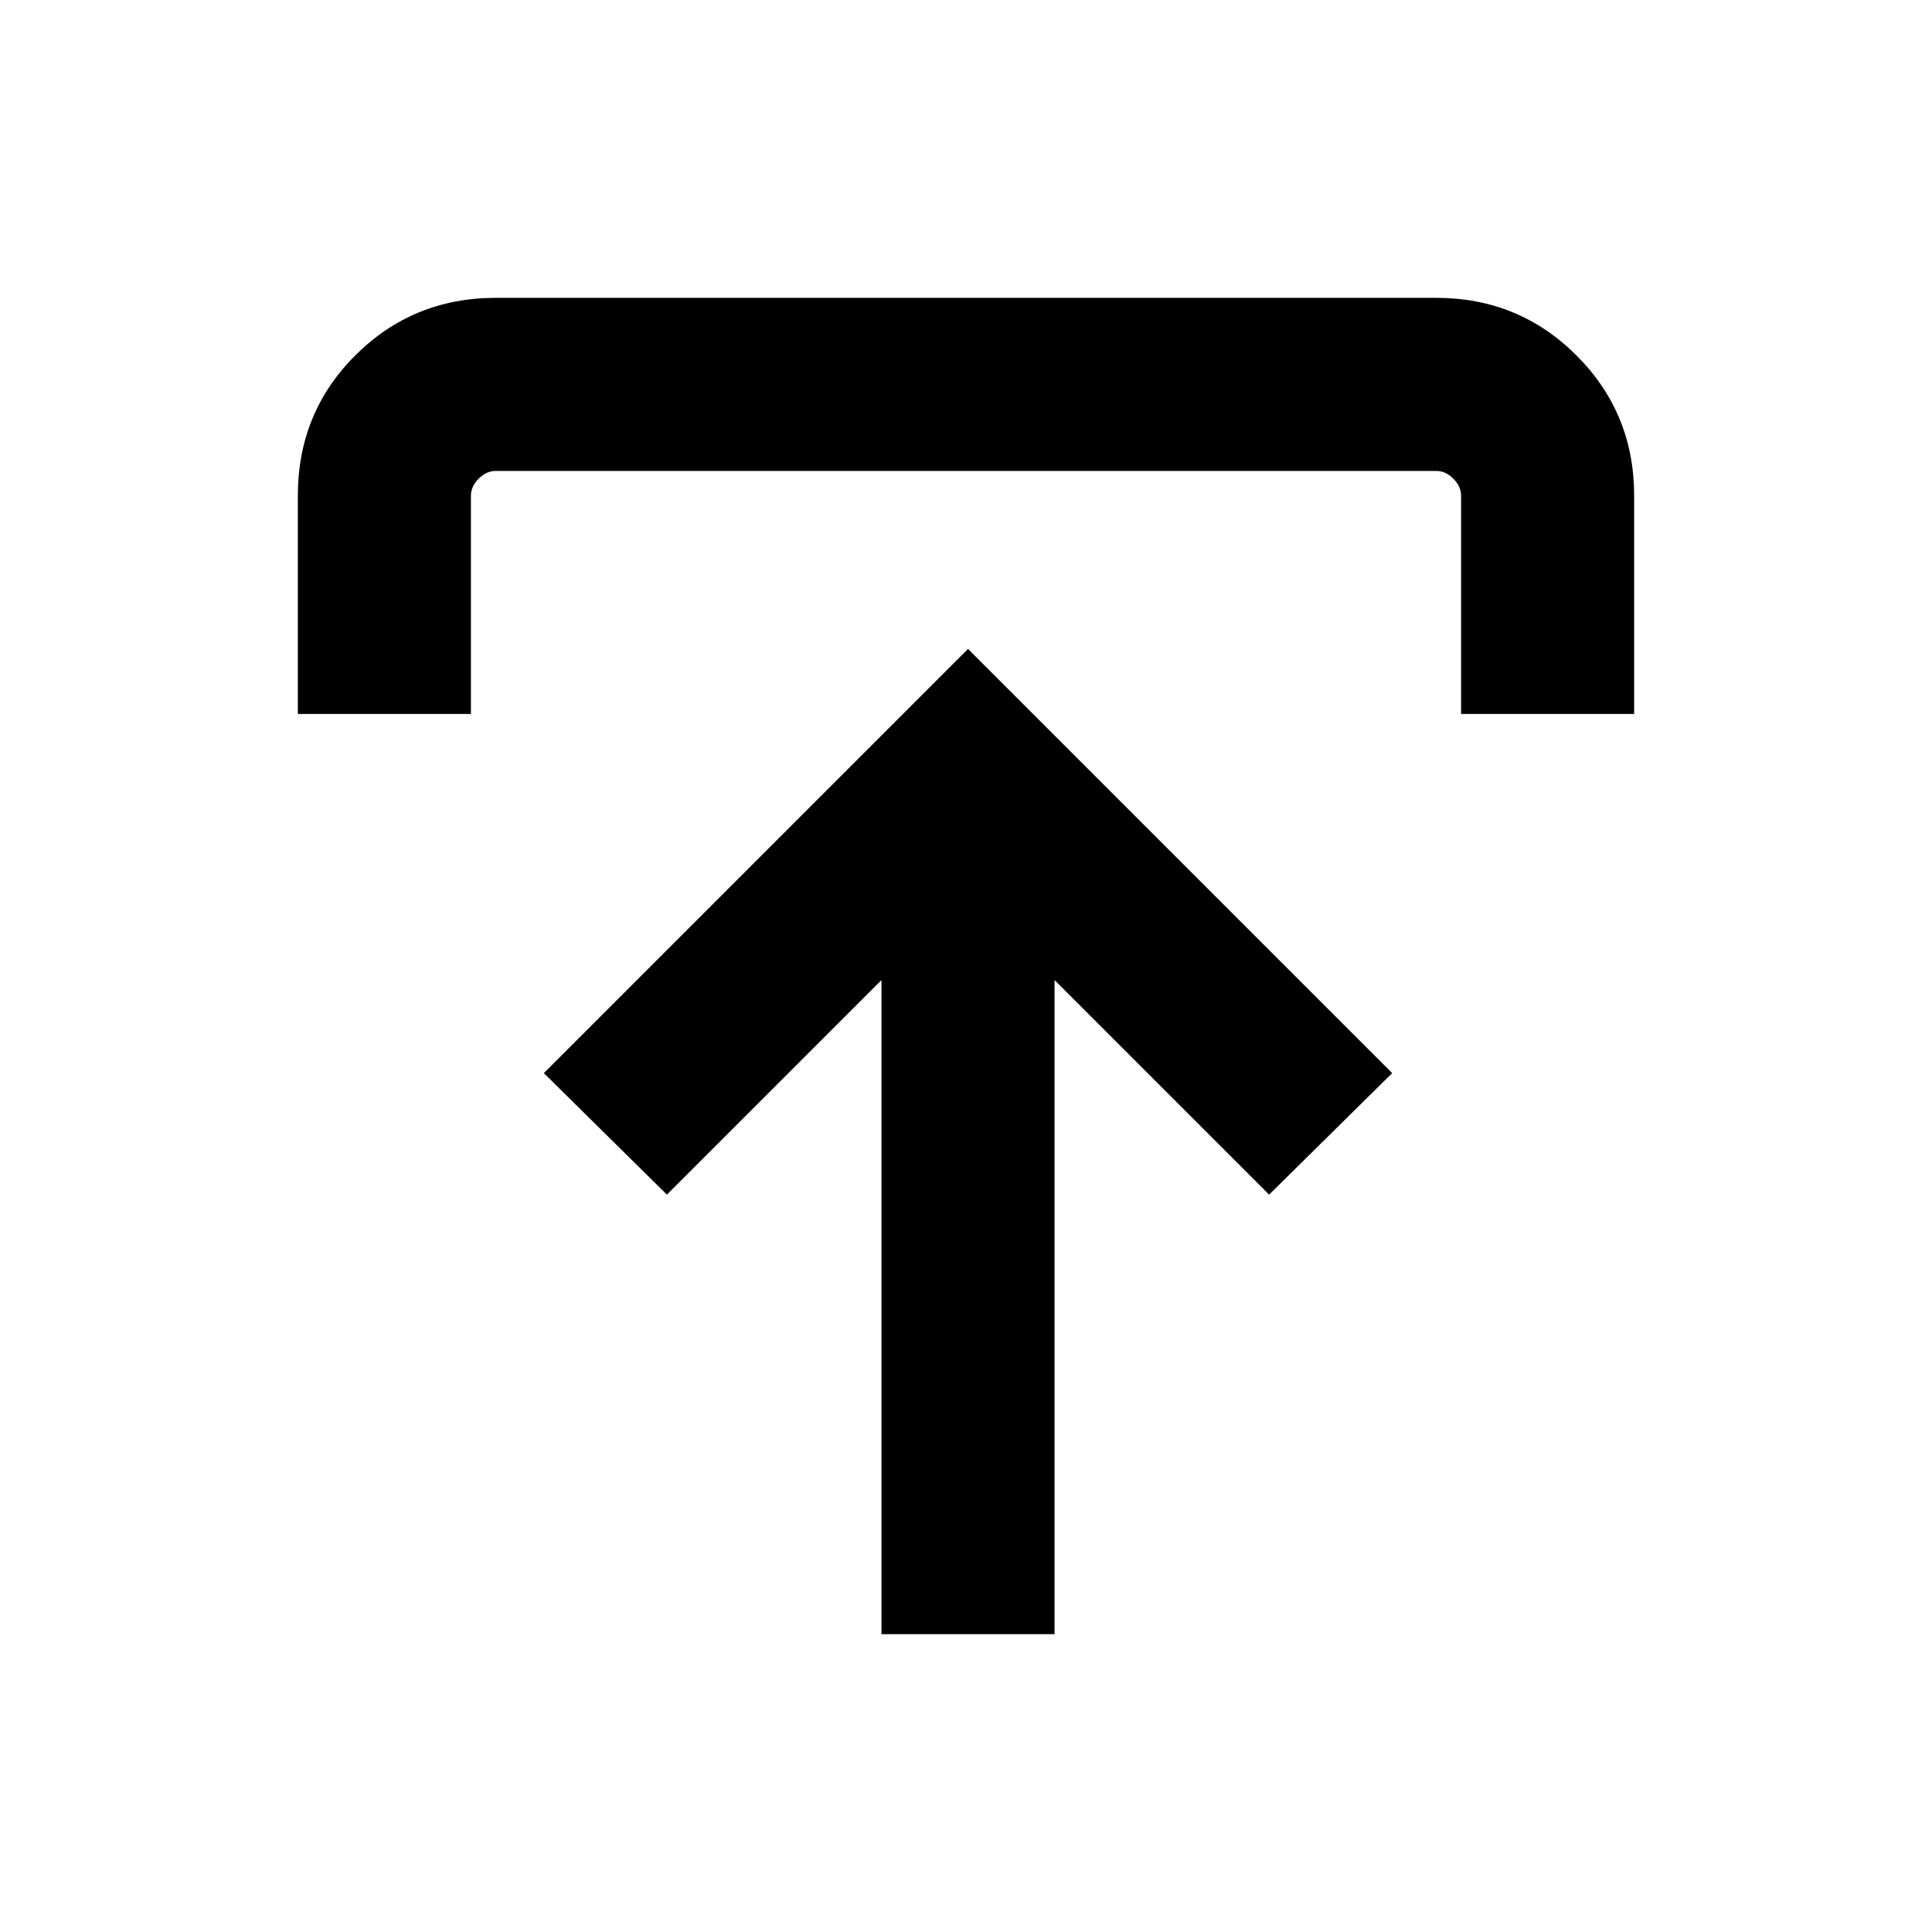 <svg xmlns="http://www.w3.org/2000/svg" height="24" viewBox="0 -960 960 960" width="24"><path d="M438-148v-325L331.39-366.39l-61.16-60.38L481-637.54l210.77 210.77-61.16 60.38L524-473v325h-86ZM148-605.23v-108.46q0-41.31 28.64-69.81t69.67-28.5h467.38q41.03 0 69.67 28.64T812-713.69v108.46h-86v-108.46q0-4.62-3.85-8.46-3.84-3.85-8.46-3.85H246.31q-4.62 0-8.46 3.85-3.85 3.84-3.85 8.46v108.46h-86Z"/></svg>